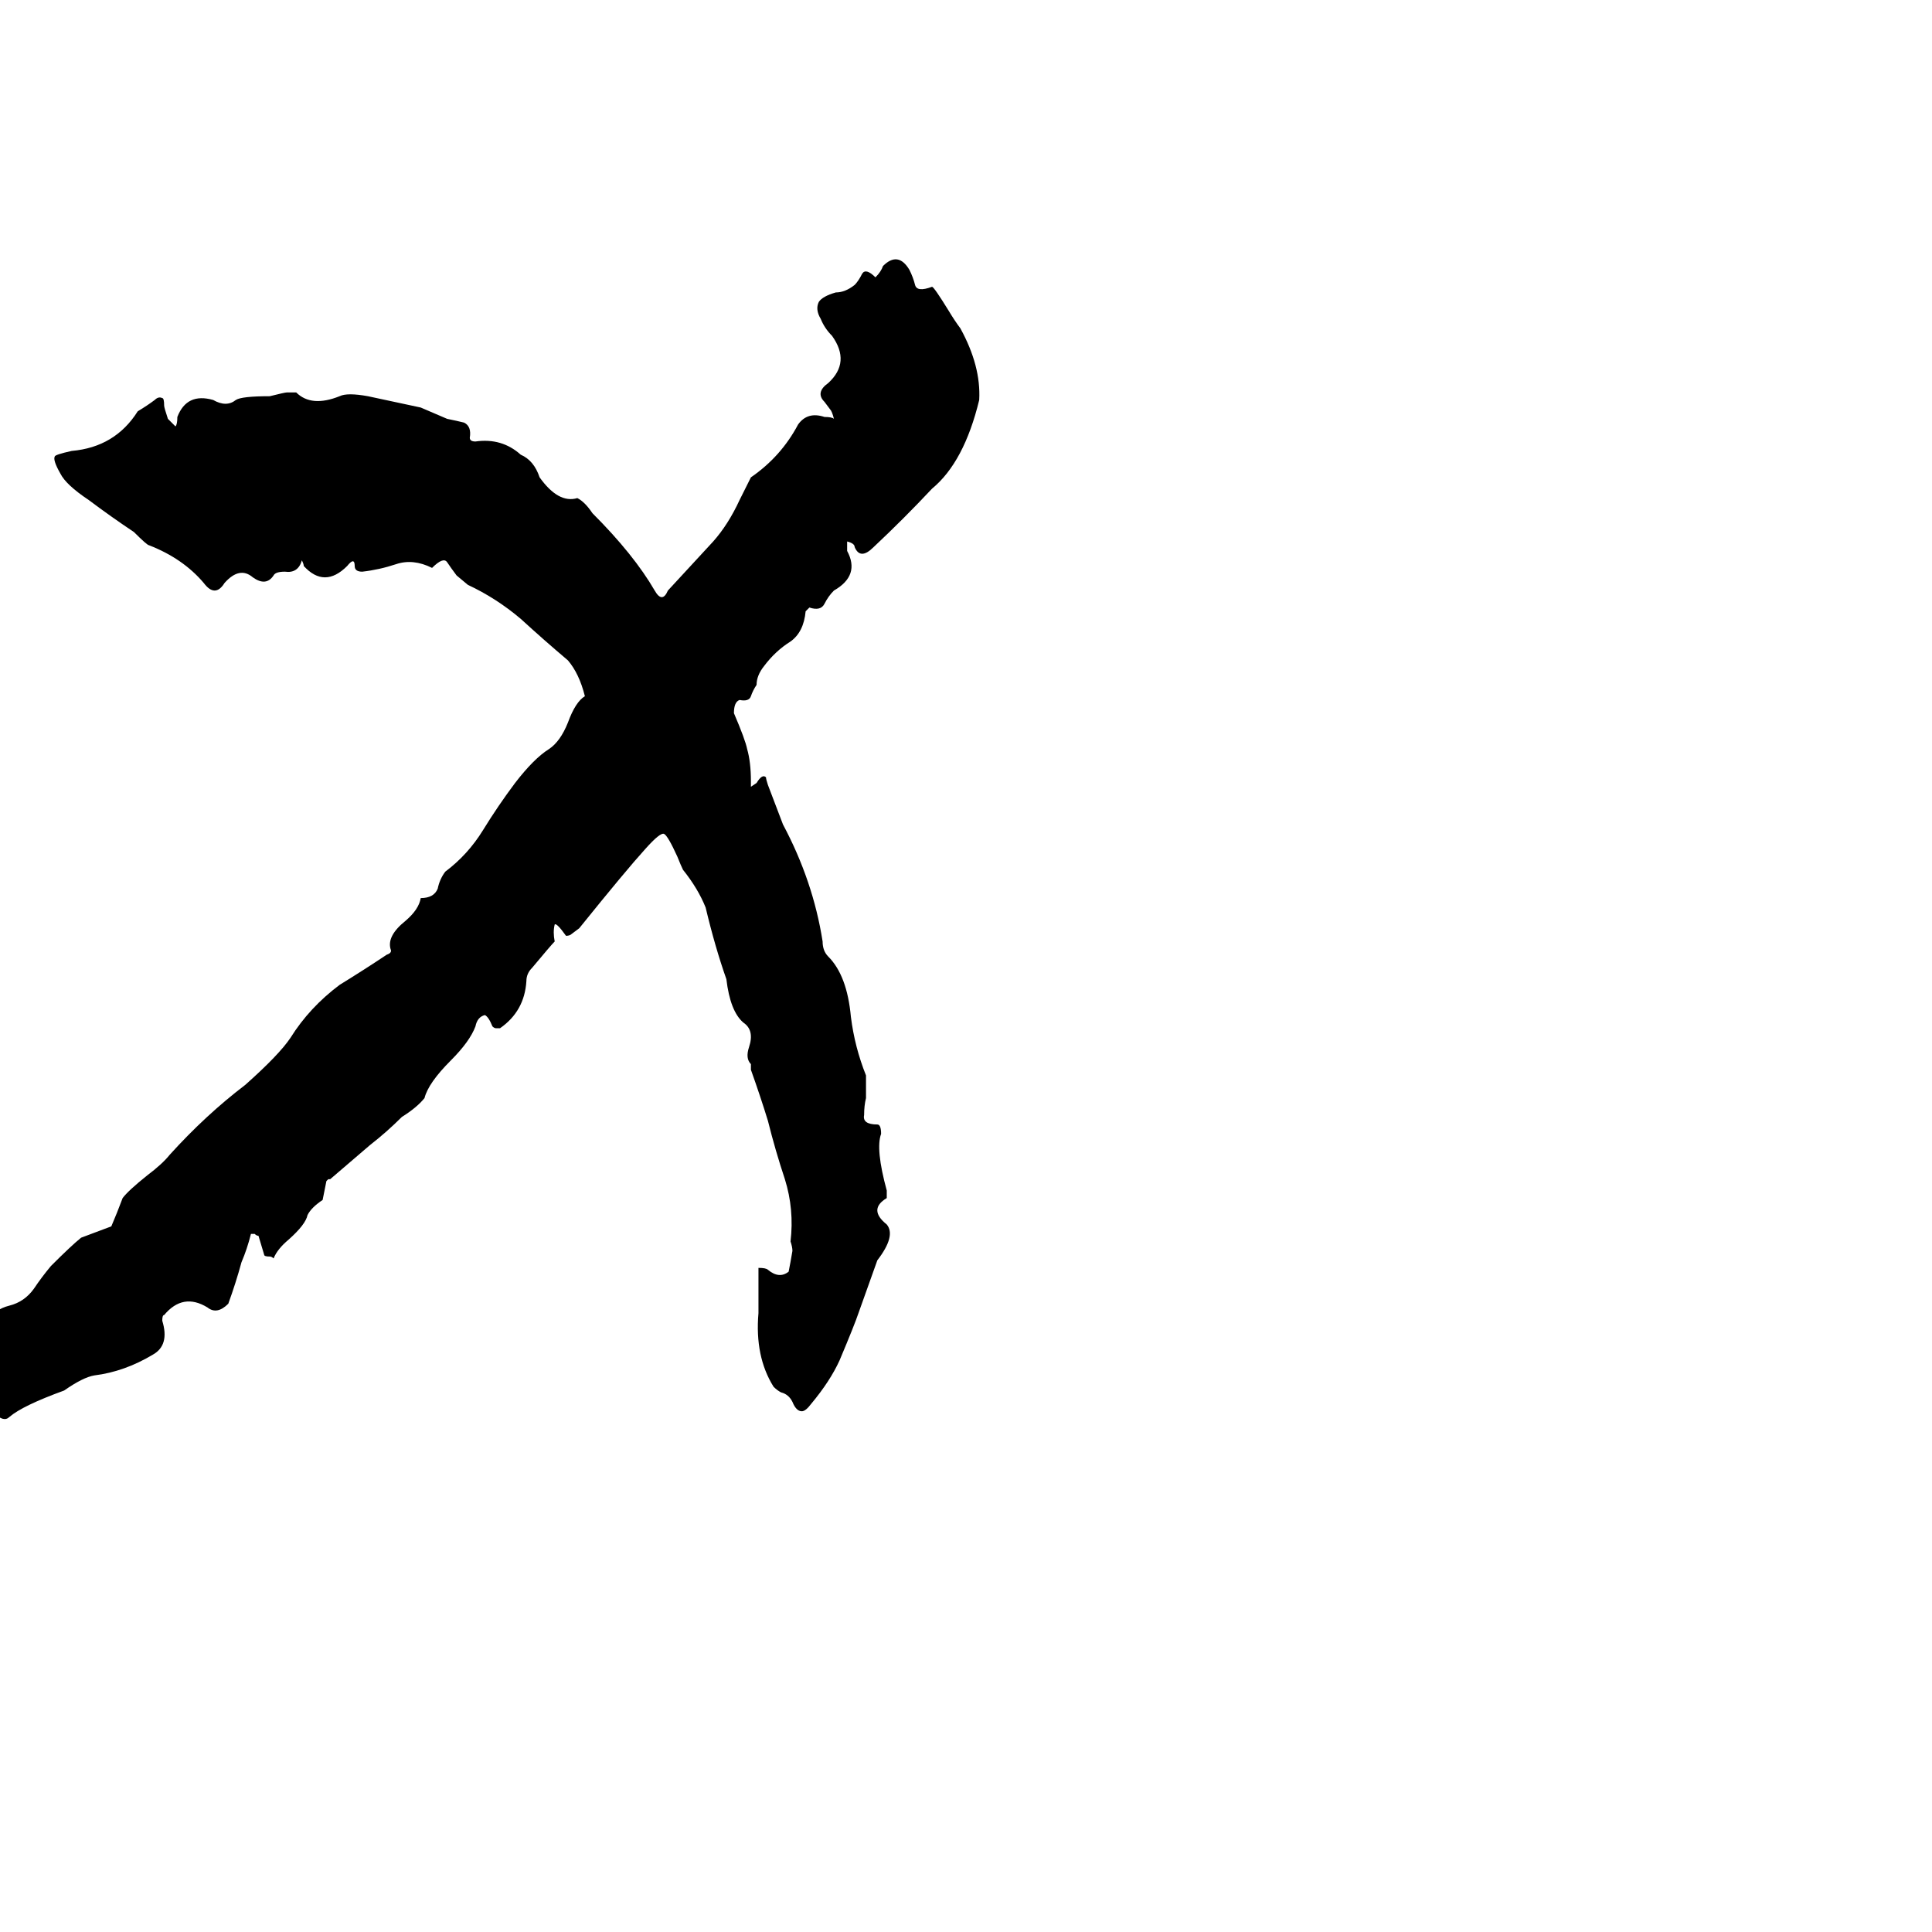 <svg xmlns="http://www.w3.org/2000/svg" viewBox="0 -800 1024 1024">
	<path fill="#000000" d="M279 -280Q278 -264 265 -255H263Q262 -255 261 -256Q259 -261 257 -262Q253 -261 252 -256Q249 -248 239 -238Q227 -226 225 -218Q221 -213 213 -208Q205 -200 196 -193L175 -175H174L173 -174Q172 -169 171 -164Q165 -160 163 -156Q162 -151 153 -143Q147 -138 145 -133Q144 -134 143 -134Q140 -134 140 -135L137 -145Q136 -145 135 -146H133Q131 -138 128 -131Q125 -120 121 -109Q115 -103 110 -107Q97 -115 87 -103Q86 -103 86 -100Q90 -87 81 -82Q66 -73 50 -71Q44 -70 34 -63Q12 -55 5 -49Q2 -46 -3 -51Q-8 -56 -8 -62Q-9 -69 -10 -76Q-12 -85 -11 -88Q-8 -94 -6 -100Q-3 -106 5 -108Q13 -110 18 -117Q22 -123 27 -129Q38 -140 43 -144Q51 -147 59 -150Q62 -157 65 -165Q68 -169 78 -177Q86 -183 90 -188Q109 -209 130 -225Q148 -241 154 -250Q164 -266 180 -278Q193 -286 205 -294Q208 -295 207 -297Q205 -304 215 -312Q222 -318 223 -324Q230 -324 232 -329Q233 -334 236 -338Q248 -347 256 -360Q264 -373 273 -385Q283 -398 291 -403Q297 -407 301 -417Q305 -428 310 -431Q307 -443 301 -450Q288 -461 276 -472Q263 -483 248 -490L242 -495Q239 -499 237 -502Q235 -505 229 -499Q219 -504 210 -501Q201 -498 192 -497Q188 -497 188 -500Q188 -505 184 -500Q172 -488 161 -500Q161 -501 160 -503Q158 -496 151 -497Q146 -497 145 -495Q141 -489 134 -494Q127 -500 119 -491Q114 -483 108 -491Q97 -504 79 -511Q78 -511 71 -518Q59 -526 47 -535Q35 -543 32 -549Q28 -556 29 -558Q29 -559 38 -561Q61 -563 73 -582Q78 -585 82 -588Q84 -590 86 -589Q87 -589 87 -585Q87 -584 89 -578Q91 -576 93 -574Q94 -575 94 -579Q99 -592 113 -588Q120 -584 125 -588Q128 -590 143 -590Q151 -592 152 -592H157Q165 -584 180 -590Q184 -592 195 -590L223 -584Q230 -581 237 -578Q242 -577 246 -576Q250 -574 249 -568Q249 -566 252 -566Q266 -568 276 -559Q283 -556 286 -547Q296 -533 306 -536Q310 -534 314 -528Q336 -506 347 -487Q351 -480 354 -487L378 -513Q386 -522 392 -535Q395 -541 398 -547Q414 -558 423 -575Q428 -582 437 -579Q441 -579 442 -578Q441 -582 440 -583L437 -587Q432 -592 439 -597Q451 -608 441 -622Q437 -626 435 -631Q432 -636 434 -640Q436 -643 443 -645Q448 -645 453 -649Q455 -651 457 -655Q459 -658 464 -653Q467 -656 468 -659Q476 -667 482 -657Q484 -653 485 -649Q486 -645 494 -648Q495 -648 503 -635Q506 -630 509 -626Q520 -606 519 -588Q511 -555 494 -541Q479 -525 463 -510Q456 -503 453 -510Q453 -512 449 -513Q449 -510 449 -508Q456 -495 442 -487Q439 -484 437 -480Q435 -476 429 -478L427 -476Q426 -465 419 -460Q411 -455 405 -447Q401 -442 401 -437Q399 -434 398 -431Q397 -428 392 -429Q389 -428 389 -422Q395 -408 396 -403Q398 -396 398 -386V-383L401 -385Q404 -390 406 -388Q406 -387 407 -384L415 -363Q431 -333 436 -301Q436 -296 439 -293Q449 -283 451 -261Q453 -245 459 -230Q459 -224 459 -218Q458 -214 458 -209Q457 -204 465 -204Q467 -204 467 -199Q464 -191 470 -169V-165Q460 -159 470 -151Q475 -145 465 -132Q460 -118 455 -104Q453 -98 445 -79Q440 -68 430 -56Q427 -52 425 -52Q422 -52 420 -57Q418 -61 414 -62Q412 -63 410 -65Q400 -81 402 -104Q402 -113 402 -123V-128Q406 -128 407 -127Q413 -122 418 -126Q419 -131 420 -137Q420 -139 419 -142Q421 -159 416 -175Q411 -190 407 -206Q403 -219 398 -233V-236Q395 -239 397 -245Q400 -254 394 -258Q387 -264 385 -281Q379 -298 374 -319Q370 -329 362 -339Q361 -341 359 -346Q354 -357 352 -358Q350 -359 342 -350Q332 -339 307 -308L303 -305Q302 -304 300 -304Q295 -311 294 -310Q293 -306 294 -301Q292 -299 282 -287Q279 -284 279 -280Z"/>
</svg>